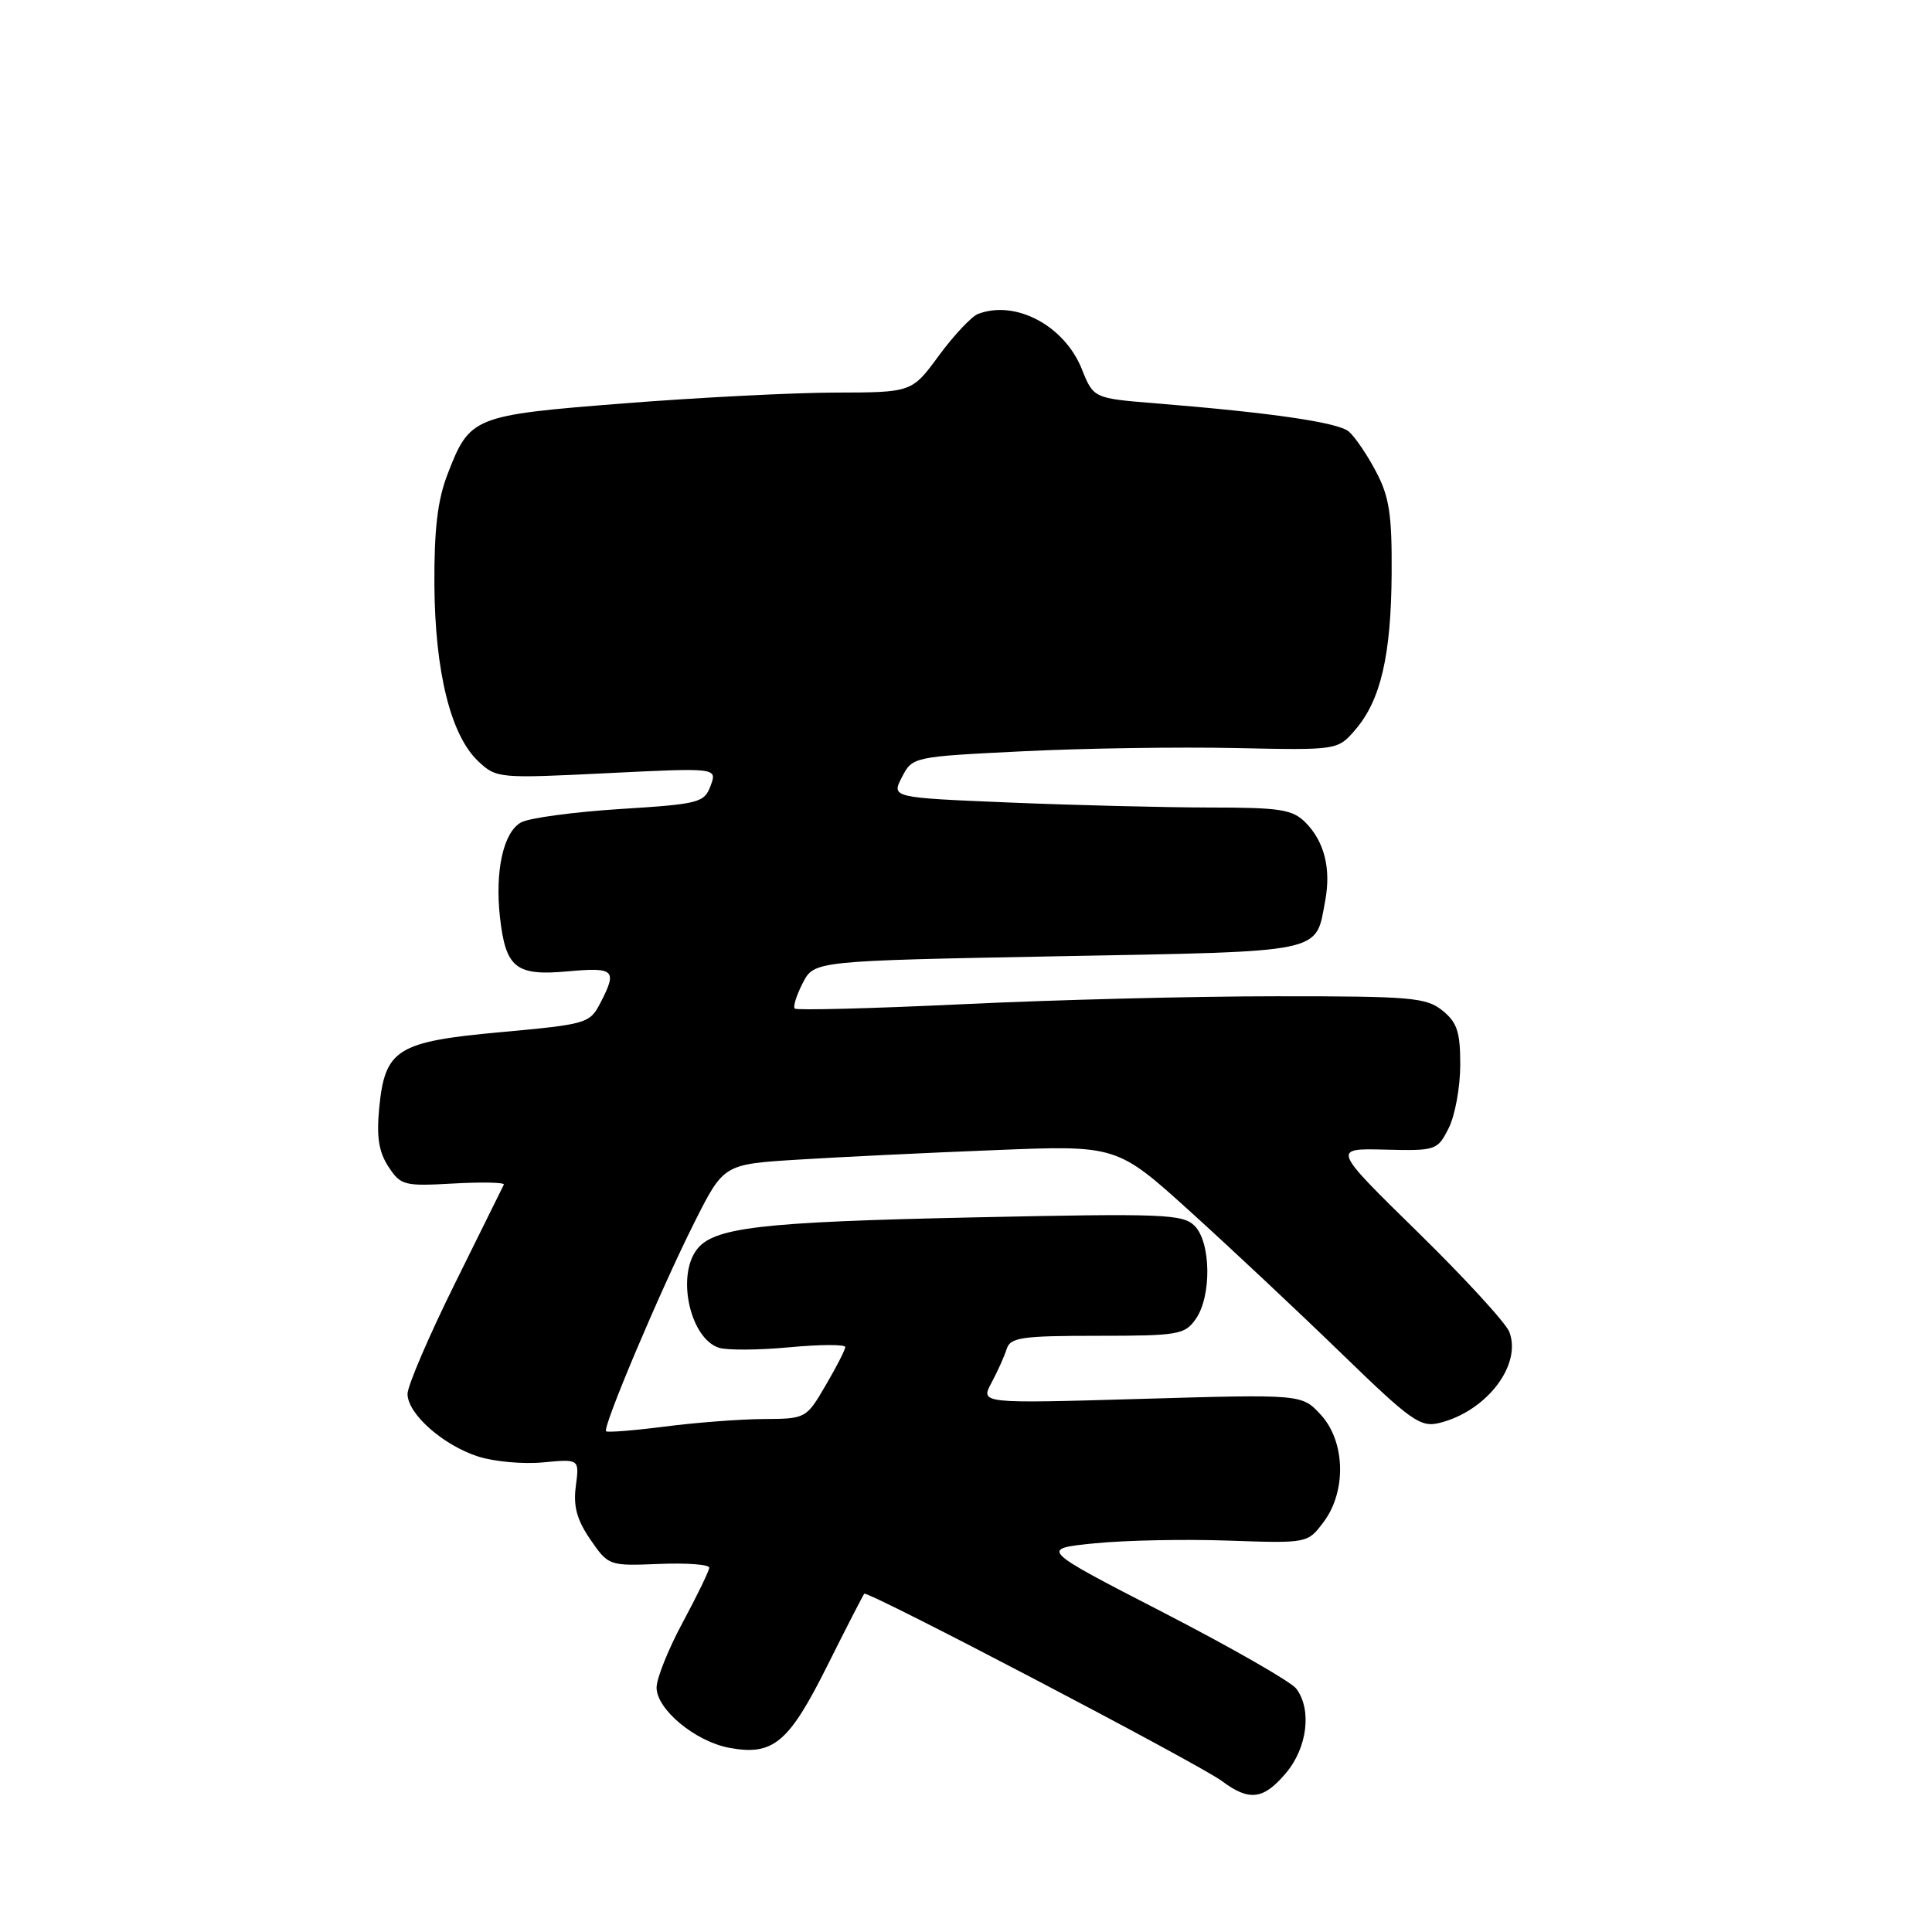 <?xml version="1.0" encoding="UTF-8" standalone="no"?>
<!DOCTYPE svg PUBLIC "-//W3C//DTD SVG 1.1//EN" "http://www.w3.org/Graphics/SVG/1.1/DTD/svg11.dtd" >
<svg xmlns="http://www.w3.org/2000/svg" xmlns:xlink="http://www.w3.org/1999/xlink" version="1.1" viewBox="0 0 256 256">
 <g >
 <path fill="currentColor"
d=" M 170.41 234.92 C 173.24 231.56 173.85 226.49 171.75 223.74 C 171.06 222.84 163.14 218.30 154.14 213.66 C 137.77 205.23 137.77 205.23 145.02 204.50 C 149.00 204.10 156.99 203.93 162.76 204.14 C 173.26 204.50 173.26 204.50 175.38 201.68 C 178.44 197.60 178.27 190.99 175.00 187.45 C 172.50 184.74 172.50 184.74 151.20 185.36 C 129.90 185.98 129.90 185.98 131.37 183.24 C 132.18 181.73 133.09 179.71 133.39 178.75 C 133.87 177.22 135.36 177.00 145.41 177.00 C 156.14 177.00 156.99 176.85 158.44 174.78 C 160.56 171.76 160.47 164.61 158.29 162.43 C 156.73 160.87 154.17 160.77 129.04 161.31 C 100.62 161.92 94.46 162.64 92.28 165.64 C 89.63 169.26 91.51 177.39 95.27 178.59 C 96.36 178.93 100.56 178.90 104.62 178.52 C 108.68 178.14 112.00 178.13 112.00 178.49 C 112.00 178.85 110.83 181.14 109.40 183.57 C 106.83 187.97 106.78 188.00 101.15 188.03 C 98.04 188.05 92.16 188.50 88.08 189.03 C 84.00 189.55 80.50 189.83 80.31 189.65 C 79.81 189.14 87.52 170.92 92.01 161.98 C 95.89 154.27 95.89 154.27 105.69 153.66 C 111.09 153.32 122.81 152.75 131.75 152.40 C 147.99 151.74 147.99 151.74 157.75 160.57 C 163.11 165.42 172.10 173.86 177.72 179.31 C 186.96 188.28 188.21 189.17 190.72 188.55 C 196.95 187.02 201.67 180.89 200.00 176.50 C 199.55 175.31 194.08 169.35 187.85 163.25 C 176.53 152.16 176.53 152.16 183.48 152.33 C 190.27 152.50 190.47 152.43 191.95 149.50 C 192.79 147.85 193.48 144.10 193.49 141.16 C 193.50 136.75 193.09 135.49 191.14 133.91 C 188.99 132.17 186.99 132.00 169.14 132.01 C 158.34 132.01 139.66 132.48 127.63 133.06 C 115.60 133.63 105.56 133.89 105.31 133.64 C 105.06 133.39 105.54 131.87 106.37 130.25 C 107.89 127.32 107.89 127.32 140.17 126.71 C 175.90 126.04 174.28 126.38 175.60 119.33 C 176.39 115.09 175.48 111.48 172.97 108.97 C 171.25 107.25 169.62 107.00 160.25 107.00 C 154.34 106.99 142.44 106.70 133.80 106.34 C 118.11 105.69 118.11 105.69 119.51 102.98 C 120.91 100.28 120.95 100.27 135.49 99.55 C 143.51 99.15 156.18 98.96 163.66 99.12 C 177.25 99.41 177.25 99.41 179.59 96.69 C 182.95 92.78 184.33 86.85 184.40 76.00 C 184.45 68.12 184.09 65.81 182.30 62.43 C 181.12 60.20 179.50 57.83 178.71 57.17 C 177.26 55.97 168.52 54.69 153.20 53.45 C 144.90 52.78 144.90 52.78 143.35 48.91 C 141.04 43.14 134.56 39.70 129.59 41.60 C 128.73 41.94 126.40 44.41 124.42 47.10 C 120.83 52.00 120.83 52.00 110.66 52.02 C 105.07 52.03 92.47 52.68 82.65 53.45 C 62.63 55.03 62.25 55.19 59.29 62.87 C 57.98 66.26 57.52 70.17 57.56 77.50 C 57.64 89.05 59.73 97.46 63.38 100.88 C 65.77 103.13 66.09 103.16 80.43 102.45 C 95.04 101.73 95.04 101.73 94.16 104.11 C 93.32 106.37 92.67 106.54 82.16 107.20 C 76.05 107.59 70.16 108.38 69.07 108.96 C 66.71 110.23 65.56 115.38 66.25 121.56 C 67.01 128.27 68.35 129.34 75.22 128.71 C 81.45 128.15 81.82 128.51 79.55 132.90 C 78.15 135.61 77.75 135.72 66.42 136.76 C 52.57 138.02 50.99 139.00 50.24 146.90 C 49.88 150.64 50.20 152.66 51.47 154.59 C 53.10 157.08 53.54 157.19 60.10 156.82 C 63.91 156.61 66.90 156.67 66.76 156.97 C 66.62 157.26 63.69 163.19 60.25 170.13 C 56.81 177.08 54.00 183.64 54.00 184.70 C 54.00 187.34 58.70 191.50 63.37 193.00 C 65.49 193.68 69.38 194.03 72.00 193.77 C 76.77 193.32 76.77 193.32 76.30 196.91 C 75.95 199.60 76.43 201.38 78.23 204.00 C 80.62 207.47 80.69 207.50 87.32 207.23 C 90.99 207.08 93.99 207.30 93.98 207.73 C 93.96 208.15 92.39 211.40 90.48 214.95 C 88.56 218.50 87.00 222.40 87.00 223.61 C 87.00 226.50 92.11 230.74 96.61 231.59 C 102.44 232.68 104.50 230.96 109.59 220.78 C 112.14 215.68 114.36 211.36 114.52 211.18 C 114.93 210.72 158.85 233.72 161.91 236.00 C 165.54 238.71 167.43 238.47 170.41 234.92 Z "/>
</g>
</svg>